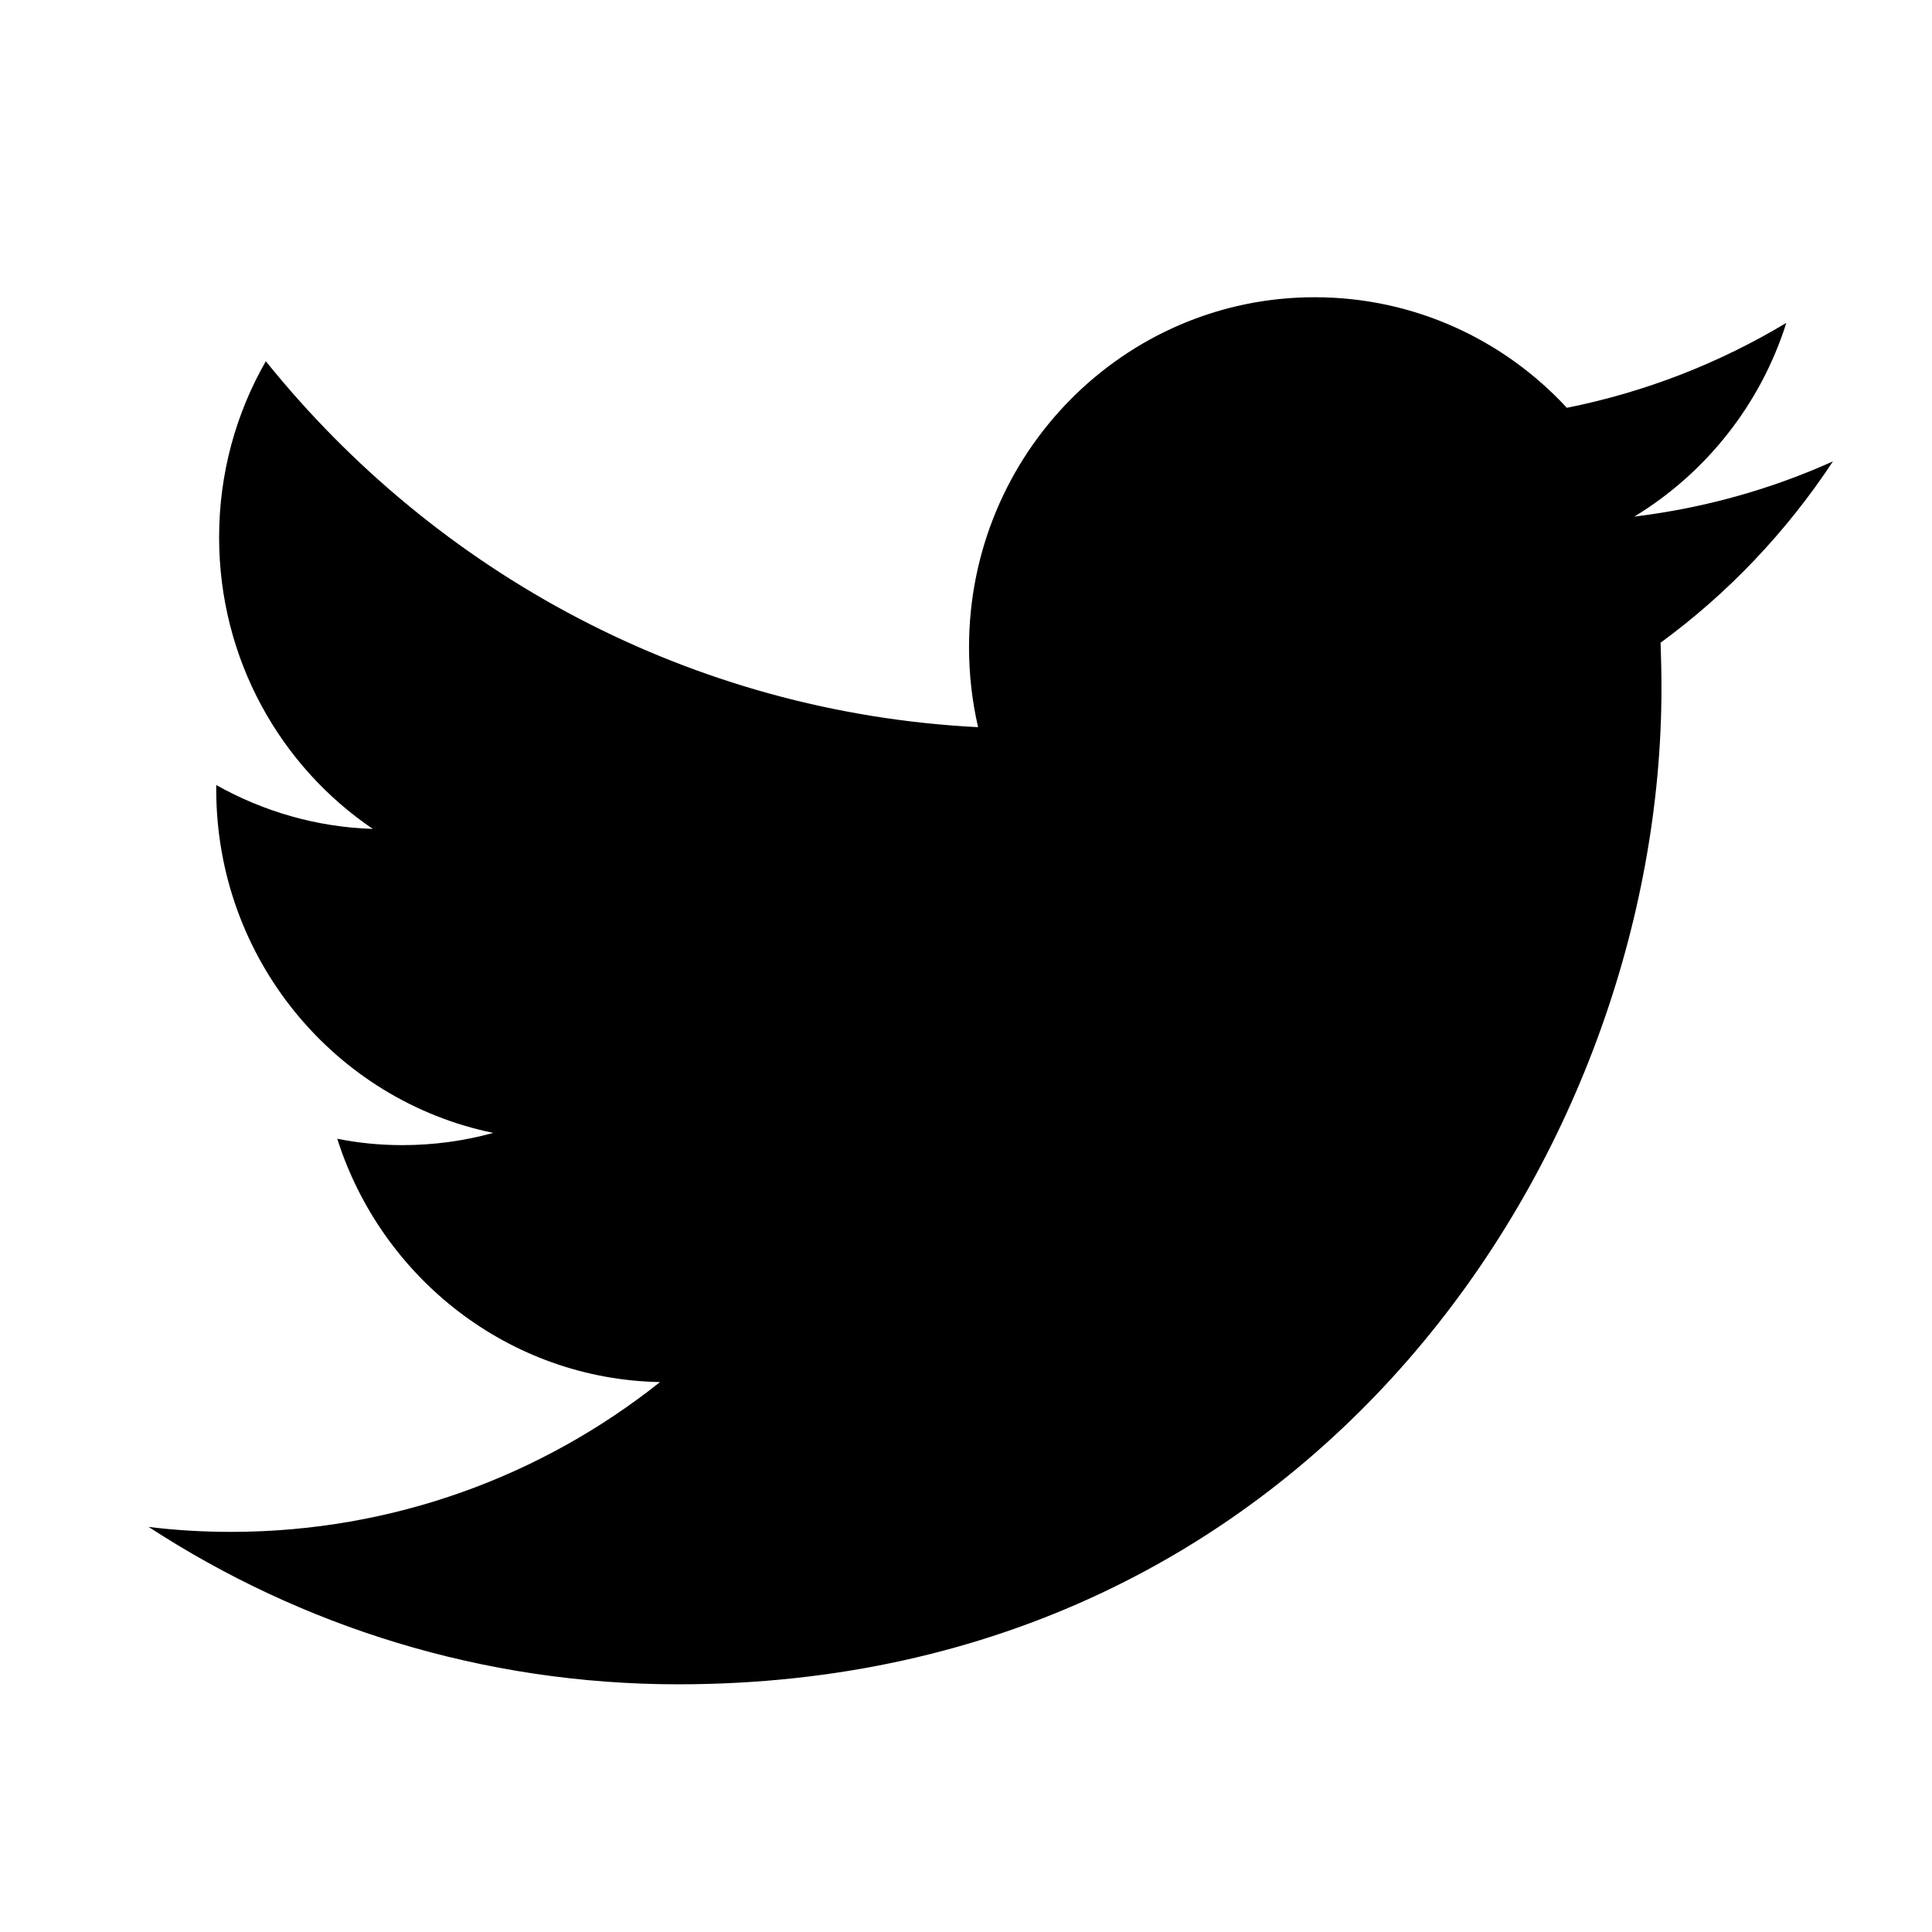 <?xml version="1.0" encoding="UTF-8"?>
<svg width="39px" height="39px" viewBox="0 0 39 39" version="1.1" xmlns="http://www.w3.org/2000/svg" xmlns:xlink="http://www.w3.org/1999/xlink">
    <title>Artboard</title>
    <g id="Artboard" stroke="none" stroke-width="1" fill="none" fill-rule="evenodd">
        <g id="twitter" transform="translate(3, 6)" fill="#000000" fill-rule="nonzero">
            <path d="M34,3.314 C32.747,3.878 31.403,4.256 29.991,4.428 C31.432,3.553 32.54,2.167 33.059,0.518 C31.713,1.327 30.216,1.915 28.629,2.232 C27.357,0.857 25.544,0 23.538,0 C19.686,0 16.561,3.163 16.561,7.068 C16.561,7.621 16.625,8.161 16.744,8.679 C10.946,8.384 5.808,5.569 2.366,1.292 C1.765,2.339 1.423,3.553 1.423,4.847 C1.423,7.299 2.652,9.463 4.526,10.733 C3.381,10.696 2.305,10.376 1.365,9.847 C1.365,9.877 1.365,9.906 1.365,9.936 C1.365,13.362 3.771,16.217 6.958,16.869 C6.375,17.03 5.758,17.116 5.122,17.116 C4.672,17.116 4.234,17.073 3.808,16.987 C4.698,19.794 7.274,21.843 10.324,21.899 C7.939,23.795 4.931,24.923 1.661,24.923 C1.097,24.923 0.543,24.89 0,24.823 C3.084,26.832 6.752,28 10.692,28 C23.523,28 30.539,17.229 30.539,7.89 C30.539,7.583 30.531,7.275 30.521,6.974 C31.883,5.978 33.065,4.732 34,3.314 Z" id="Path"></path>
        </g>
    </g>
</svg>